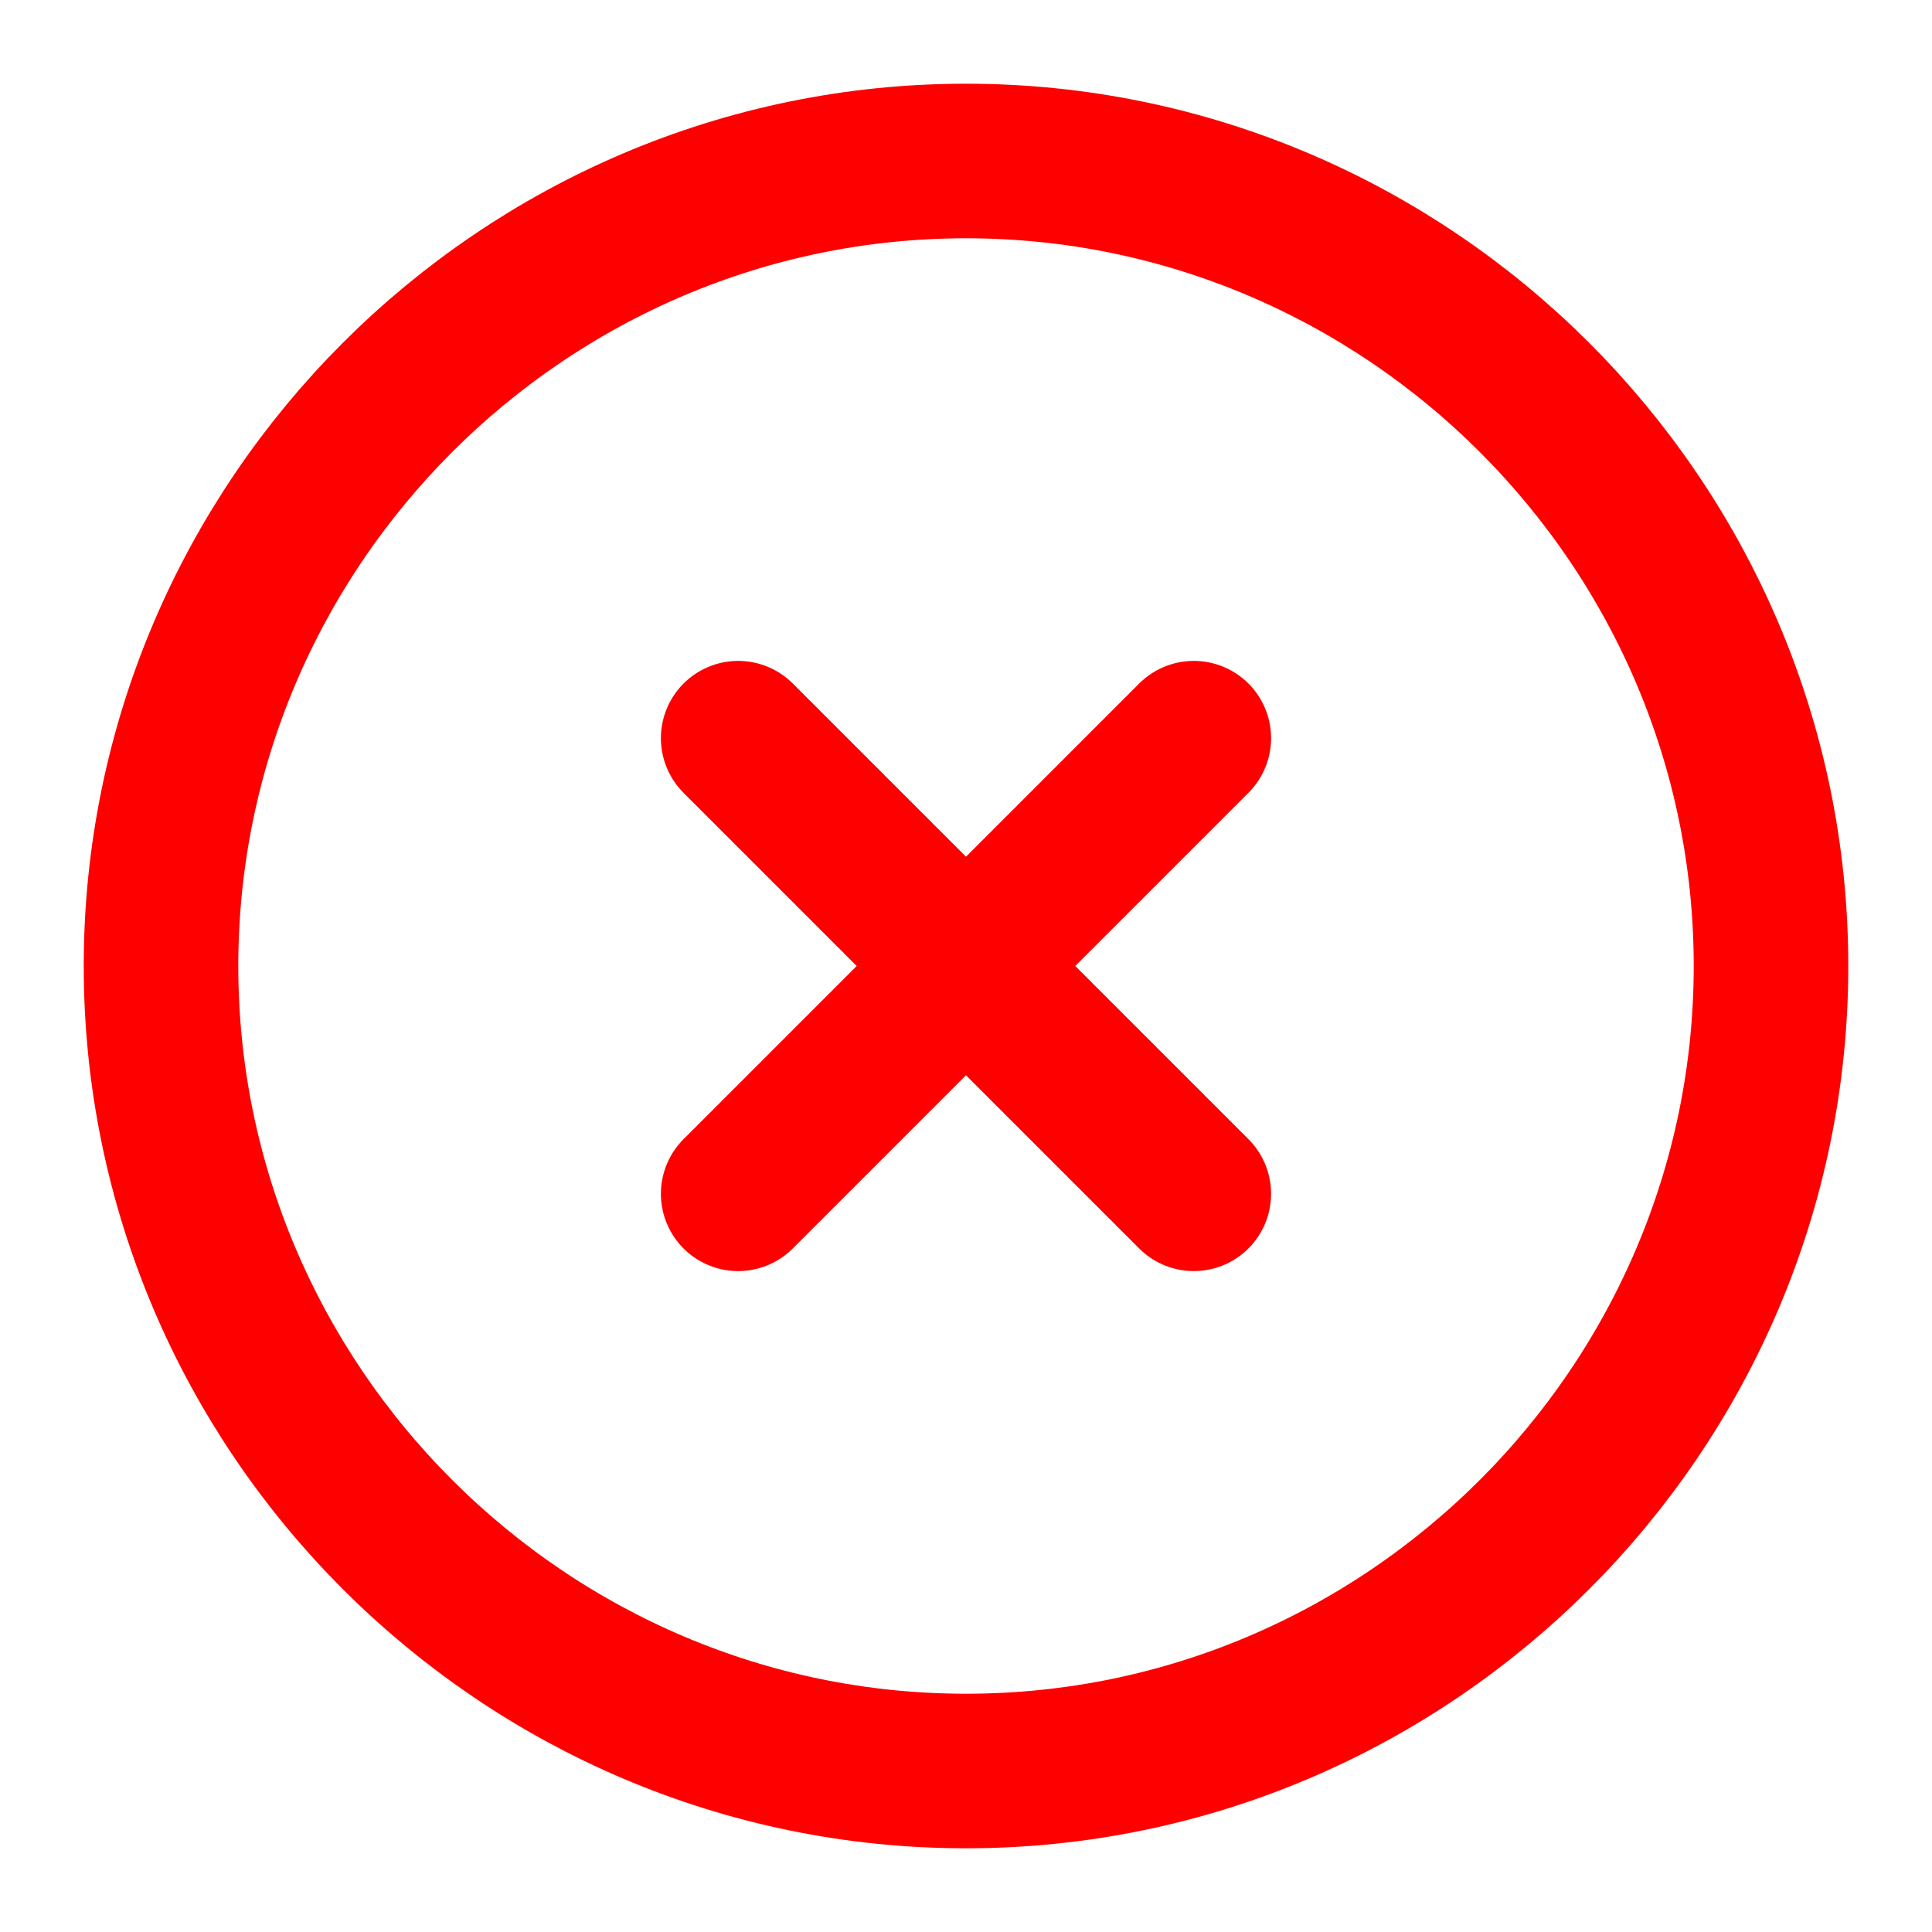 <svg width="100" height="100" viewBox="0 0 100 100" fill="none" xmlns="http://www.w3.org/2000/svg">
<path d="M50 91.667C72.917 91.667 91.667 72.917 91.667 50C91.667 27.083 72.917 8.333 50 8.333C27.084 8.333 8.334 27.083 8.334 50C8.334 72.917 27.084 91.667 50 91.667Z" stroke="#FF0000" stroke-width="8" stroke-linecap="round" stroke-linejoin="round"/>
<path d="M38.208 61.791L61.791 38.208" stroke="#FF0000" stroke-width="8" stroke-linecap="round" stroke-linejoin="round"/>
<path d="M61.791 61.791L38.208 38.208" stroke="#FF0000" stroke-width="8" stroke-linecap="round" stroke-linejoin="round"/>
</svg>
